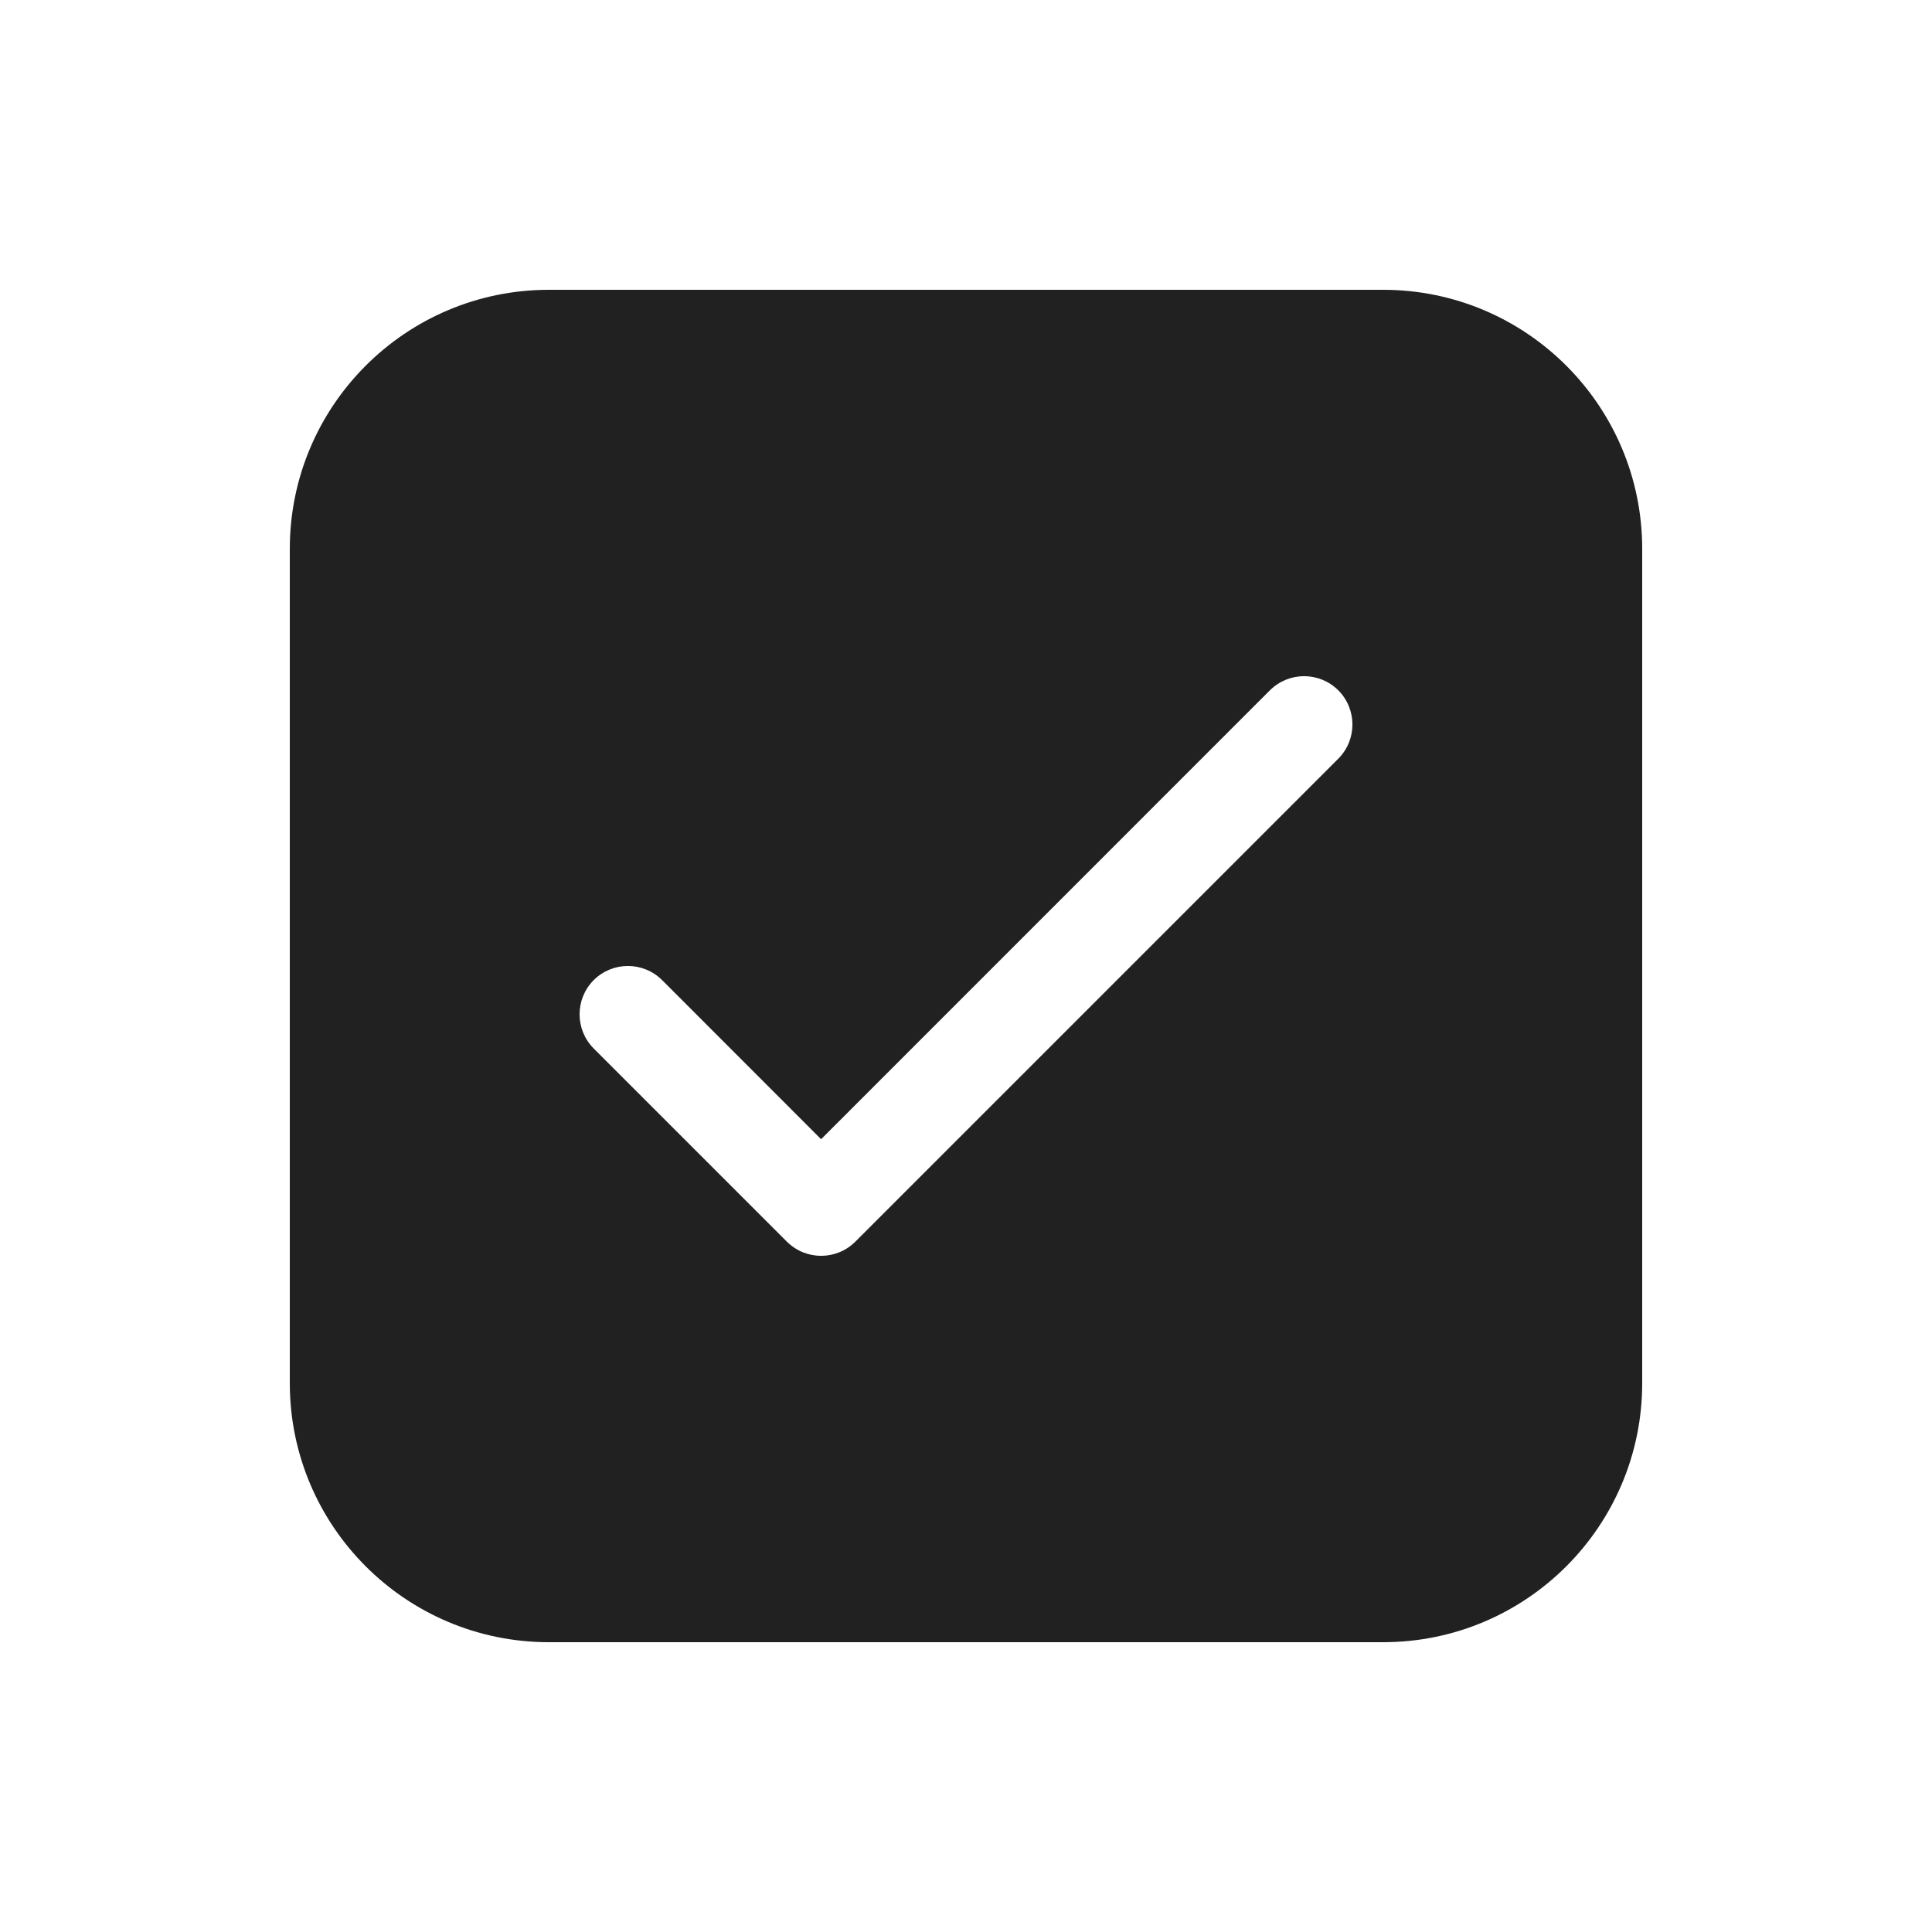 <?xml version="1.0" ?><svg fill="none" height="20" viewBox="0 0 20 20" width="20" xmlns="http://www.w3.org/2000/svg"><path d="M3 5.682C3 4.201 4.201 3 5.682 3H14.318C15.799 3 17 4.201 17 5.682V14.318C17 15.799 15.799 17 14.318 17H5.682C4.201 17 3 15.799 3 14.318V5.682ZM13.854 7.854C14.049 7.658 14.049 7.342 13.854 7.146C13.658 6.951 13.342 6.951 13.146 7.146L8.5 11.793L6.854 10.146C6.658 9.951 6.342 9.951 6.146 10.146C5.951 10.342 5.951 10.658 6.146 10.854L8.146 12.854C8.342 13.049 8.658 13.049 8.854 12.854L13.854 7.854Z" fill="#212121"/></svg>